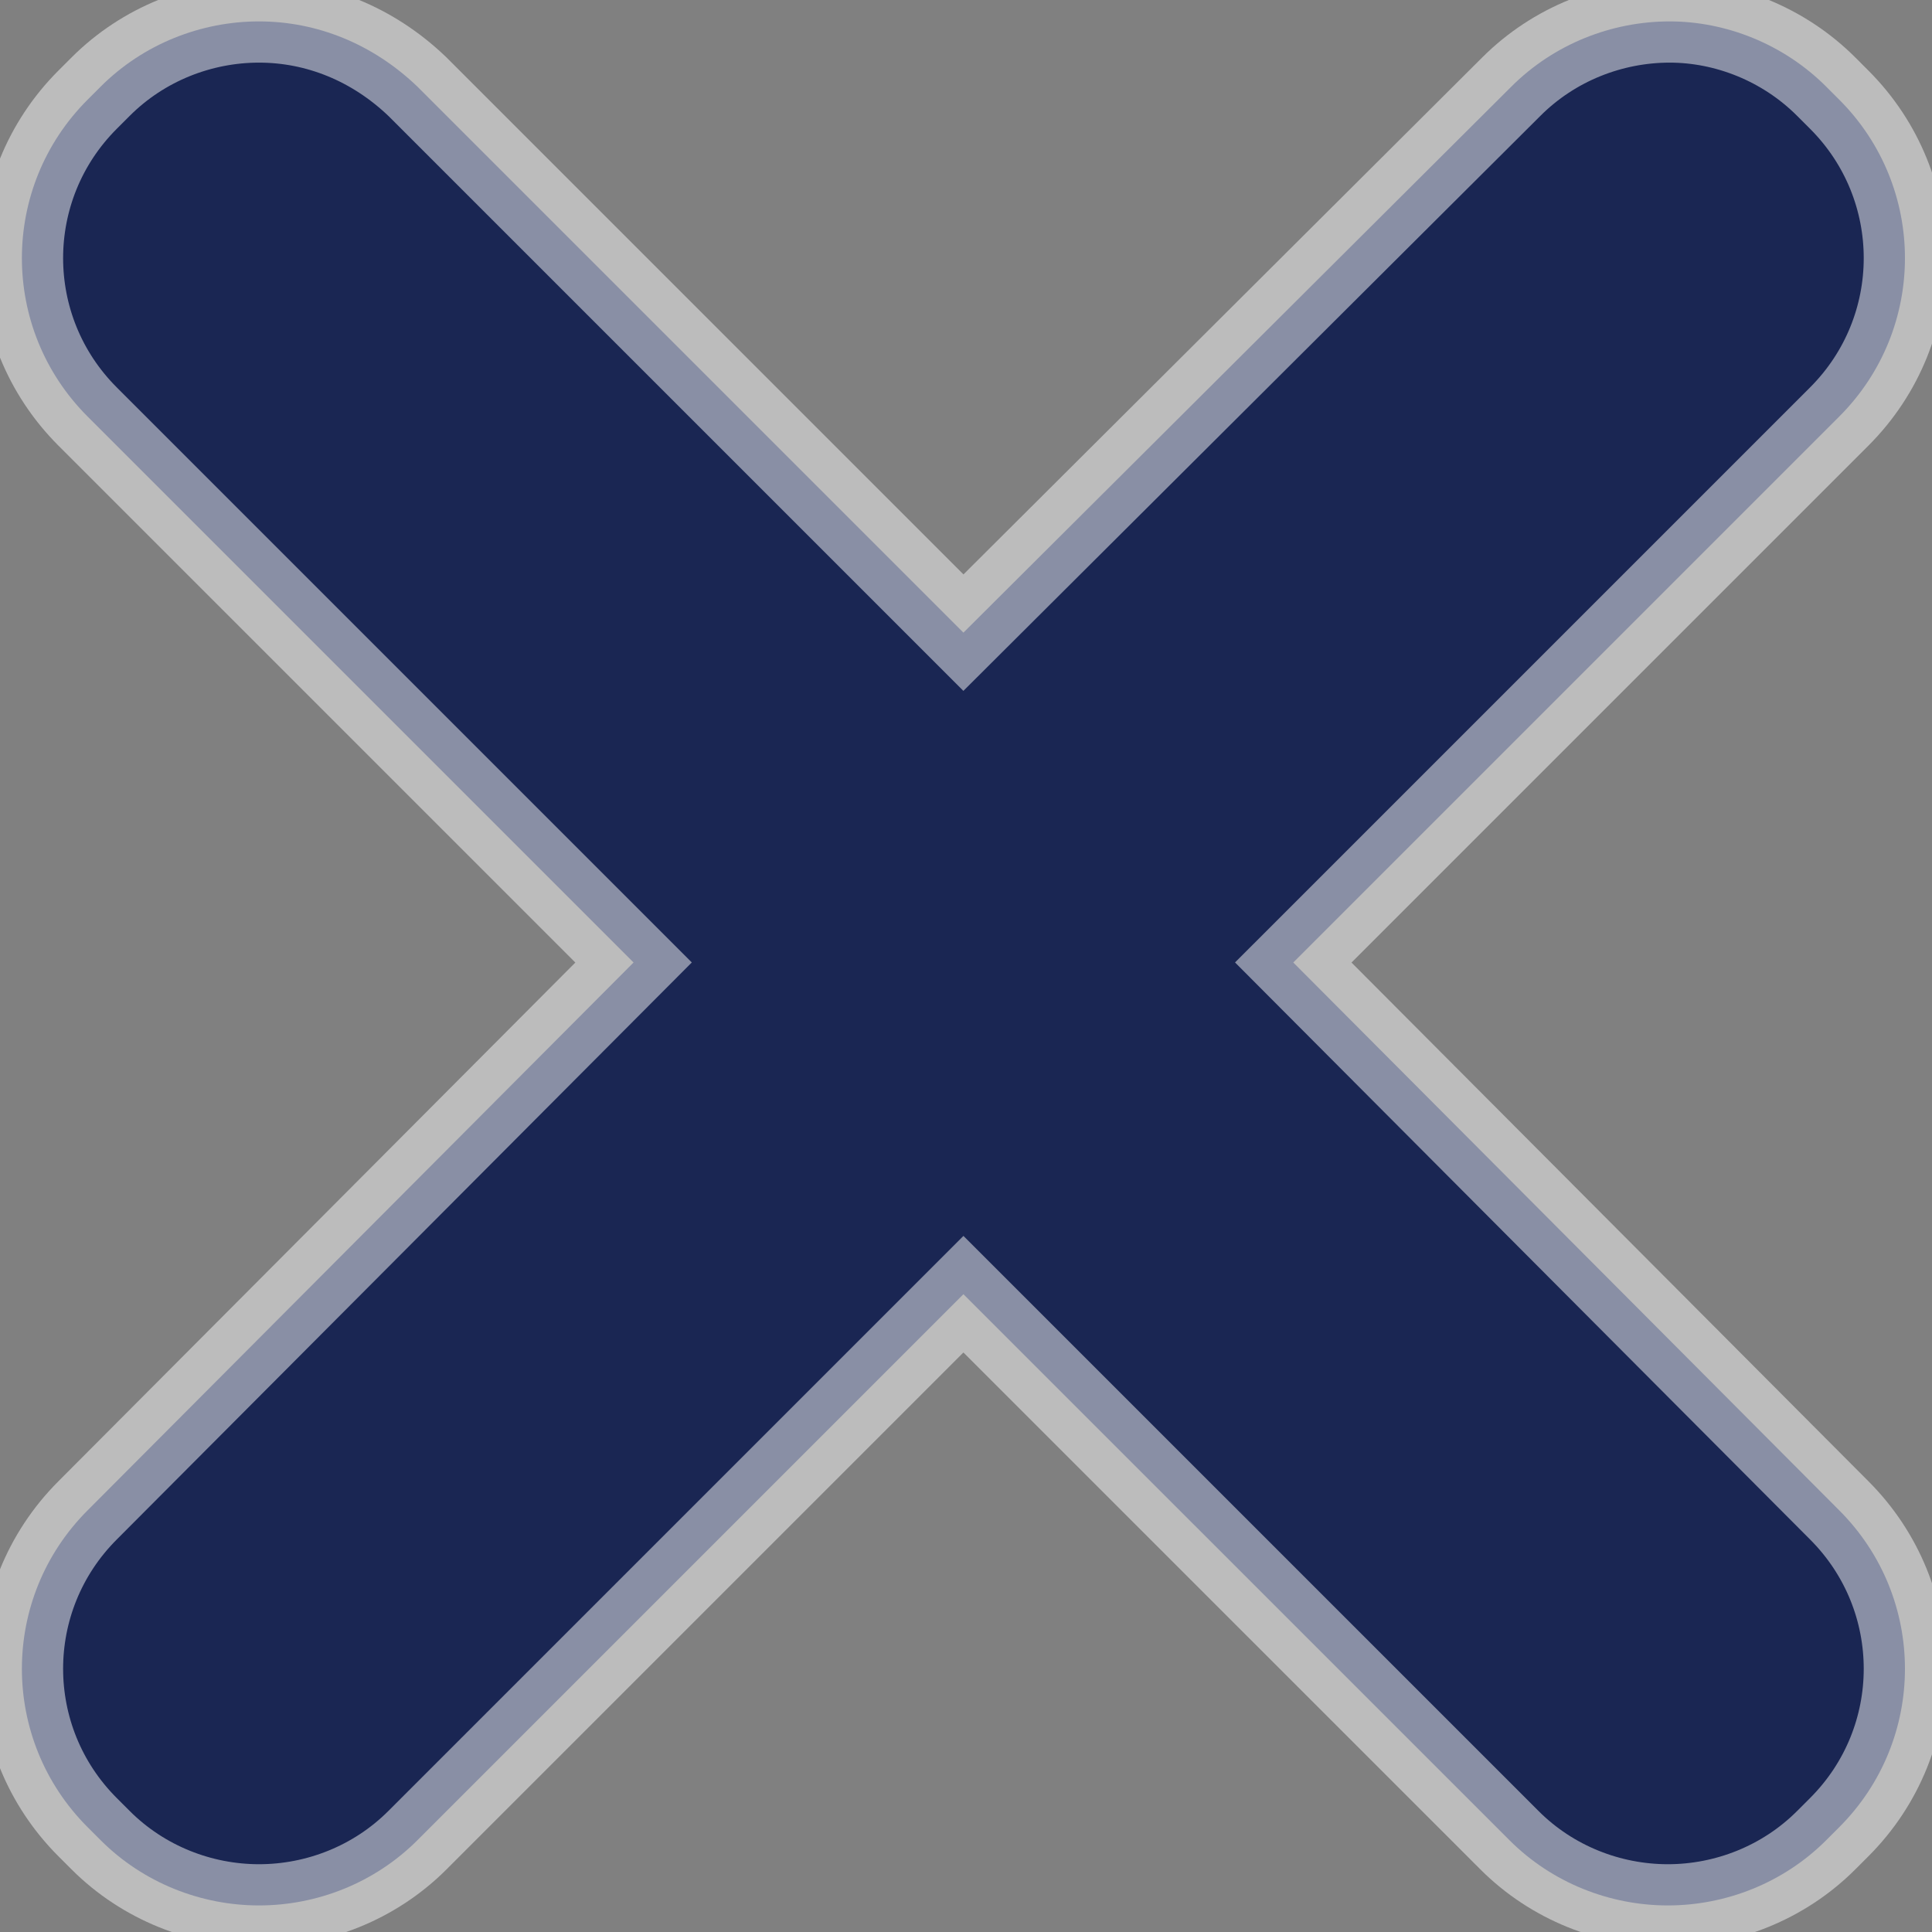 <svg xmlns="http://www.w3.org/2000/svg" xmlns:xlink="http://www.w3.org/1999/xlink" width="250" zoomAndPan="magnify" viewBox="0 0 187.5 187.5" height="250" stroke-width="0.5em" stroke-opacity="0.5" preserveAspectRatio="xMidYMid meet" version="1.0"><rect x="0" y="0" width="187.5" height="187.5" fill="#808080" stroke="none"/><path stroke="#f8f8f8" fill="#1a2653" d="M 162.043 2.078 C 156.438 2.078 150.832 4.25 146.672 8.41 L 93.5 61.398 L 40.512 8.41 C 36.172 4.25 30.746 2.078 25.137 2.078 C 19.531 2.078 13.926 4.25 9.766 8.41 L 8.5 9.676 C 0 18.176 0 31.922 8.5 40.422 L 61.488 93.41 L 8.5 146.582 C 0 155.082 0 168.824 8.5 177.324 L 9.766 178.59 C 13.926 182.75 19.531 184.922 25.137 184.922 C 30.746 184.922 36.352 182.75 40.512 178.59 L 93.5 125.602 L 146.492 178.59 C 150.648 182.75 156.258 184.922 161.863 184.922 C 167.469 184.922 173.074 182.75 177.234 178.59 L 178.5 177.324 C 187 168.824 187 155.082 178.5 146.582 L 125.512 93.41 L 178.5 40.422 C 187 31.922 187 18.176 178.5 9.676 L 177.234 8.41 C 173.074 4.25 167.469 2.078 162.043 2.078 Z M 162.043 2.078 " fill-opacity="1" fill-rule="nonzero"/></svg>